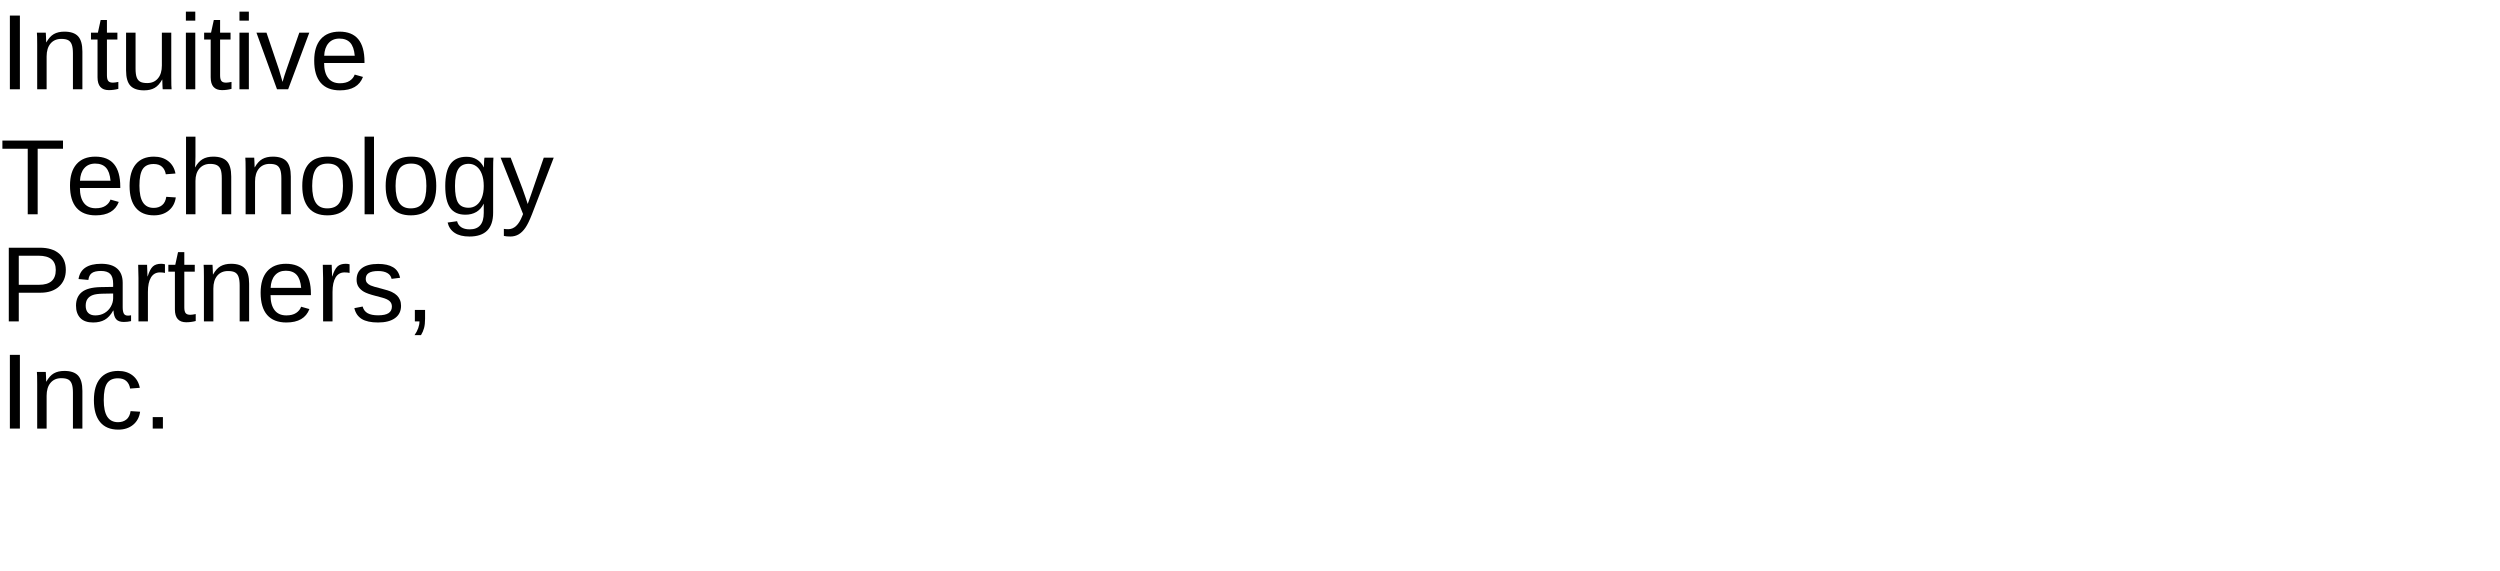 <?xml version="1.0" encoding="UTF-8"?>
<svg xmlns="http://www.w3.org/2000/svg" xmlns:xlink="http://www.w3.org/1999/xlink" width="1400" height="320" viewBox="0 0 1400 320">
<defs>
<g>
<g id="glyph-0-0">
<path d="M 5.531 0 L 5.531 -41.281 L 11.141 -41.281 L 11.141 0 Z M 5.531 0 "/>
</g>
<g id="glyph-0-1">
<path d="M 24.172 0 L 24.172 -20.094 C 24.172 -22.188 23.961 -23.805 23.547 -24.953 C 23.141 -26.109 22.488 -26.941 21.594 -27.453 C 20.695 -27.961 19.379 -28.219 17.641 -28.219 C 15.098 -28.219 13.094 -27.348 11.625 -25.609 C 10.164 -23.867 9.438 -21.457 9.438 -18.375 L 9.438 0 L 4.156 0 L 4.156 -24.938 C 4.156 -28.625 4.098 -30.879 3.984 -31.703 L 8.969 -31.703 C 8.988 -31.598 9.004 -31.332 9.016 -30.906 C 9.035 -30.477 9.062 -29.984 9.094 -29.422 C 9.125 -28.867 9.16 -27.82 9.203 -26.281 L 9.281 -26.281 C 10.5 -28.469 11.898 -30.016 13.484 -30.922 C 15.078 -31.828 17.055 -32.281 19.422 -32.281 C 22.898 -32.281 25.441 -31.414 27.047 -29.688 C 28.66 -27.957 29.469 -25.102 29.469 -21.125 L 29.469 0 Z M 24.172 0 "/>
</g>
<g id="glyph-0-2">
<path d="M 16.234 -0.234 C 14.492 0.234 12.719 0.469 10.906 0.469 C 6.688 0.469 4.578 -1.922 4.578 -6.703 L 4.578 -27.859 L 0.906 -27.859 L 0.906 -31.703 L 4.781 -31.703 L 6.328 -38.797 L 9.844 -38.797 L 9.844 -31.703 L 15.703 -31.703 L 15.703 -27.859 L 9.844 -27.859 L 9.844 -7.859 C 9.844 -6.328 10.094 -5.254 10.594 -4.641 C 11.094 -4.023 11.957 -3.719 13.188 -3.719 C 13.883 -3.719 14.898 -3.852 16.234 -4.125 Z M 16.234 -0.234 "/>
</g>
<g id="glyph-0-3">
<path d="M 9.203 -31.703 L 9.203 -11.609 C 9.203 -9.516 9.406 -7.891 9.812 -6.734 C 10.227 -5.586 10.883 -4.758 11.781 -4.25 C 12.676 -3.738 13.992 -3.484 15.734 -3.484 C 18.273 -3.484 20.273 -4.352 21.734 -6.094 C 23.203 -7.832 23.938 -10.242 23.938 -13.328 L 23.938 -31.703 L 29.203 -31.703 L 29.203 -6.766 C 29.203 -3.078 29.266 -0.82 29.391 0 L 24.406 0 C 24.383 -0.094 24.363 -0.352 24.344 -0.781 C 24.32 -1.219 24.297 -1.711 24.266 -2.266 C 24.242 -2.828 24.211 -3.879 24.172 -5.422 L 24.078 -5.422 C 22.867 -3.234 21.469 -1.68 19.875 -0.766 C 18.281 0.141 16.305 0.594 13.953 0.594 C 10.473 0.594 7.926 -0.27 6.312 -2 C 4.695 -3.727 3.891 -6.586 3.891 -10.578 L 3.891 -31.703 Z M 9.203 -31.703 "/>
</g>
<g id="glyph-0-4">
<path d="M 4.016 -38.438 L 4.016 -43.484 L 9.281 -43.484 L 9.281 -38.438 Z M 4.016 0 L 4.016 -31.703 L 9.281 -31.703 L 9.281 0 Z M 4.016 0 "/>
</g>
<g id="glyph-0-5">
<path d="M 17.953 0 L 11.719 0 L 0.203 -31.703 L 5.828 -31.703 L 12.797 -11.078 C 13.055 -10.297 13.734 -7.977 14.828 -4.125 L 15.844 -7.562 L 17 -11.016 L 24.203 -31.703 L 29.797 -31.703 Z M 17.953 0 "/>
</g>
<g id="glyph-0-6">
<path d="M 8.094 -14.734 C 8.094 -11.098 8.844 -8.297 10.344 -6.328 C 11.844 -4.359 14.039 -3.375 16.938 -3.375 C 19.219 -3.375 21.047 -3.832 22.422 -4.75 C 23.805 -5.664 24.738 -6.828 25.219 -8.234 L 29.859 -6.922 C 27.961 -1.91 23.656 0.594 16.938 0.594 C 12.25 0.594 8.676 -0.801 6.219 -3.594 C 3.77 -6.395 2.547 -10.551 2.547 -16.062 C 2.547 -21.289 3.77 -25.301 6.219 -28.094 C 8.676 -30.883 12.18 -32.281 16.734 -32.281 C 26.047 -32.281 30.703 -26.664 30.703 -15.438 L 30.703 -14.734 Z M 25.25 -18.781 C 24.957 -22.125 24.109 -24.562 22.703 -26.094 C 21.297 -27.625 19.273 -28.391 16.641 -28.391 C 14.078 -28.391 12.051 -27.535 10.562 -25.828 C 9.07 -24.117 8.266 -21.77 8.141 -18.781 Z M 25.25 -18.781 "/>
</g>
<g id="glyph-0-7">
<path d="M 21.094 -36.703 L 21.094 0 L 15.531 0 L 15.531 -36.703 L 1.344 -36.703 L 1.344 -41.281 L 35.281 -41.281 L 35.281 -36.703 Z M 21.094 -36.703 "/>
</g>
<g id="glyph-0-8">
<path d="M 8.062 -16 C 8.062 -11.781 8.723 -8.656 10.047 -6.625 C 11.379 -4.594 13.383 -3.578 16.062 -3.578 C 17.938 -3.578 19.5 -4.082 20.75 -5.094 C 22.008 -6.113 22.789 -7.676 23.094 -9.781 L 28.422 -9.438 C 28.004 -6.383 26.703 -3.945 24.516 -2.125 C 22.328 -0.312 19.555 0.594 16.203 0.594 C 11.766 0.594 8.379 -0.805 6.047 -3.609 C 3.711 -6.422 2.547 -10.508 2.547 -15.875 C 2.547 -21.207 3.719 -25.273 6.062 -28.078 C 8.406 -30.879 11.766 -32.281 16.141 -32.281 C 19.379 -32.281 22.066 -31.441 24.203 -29.766 C 26.348 -28.086 27.695 -25.773 28.25 -22.828 L 22.828 -22.406 C 22.547 -24.164 21.848 -25.562 20.734 -26.594 C 19.629 -27.633 18.051 -28.156 16 -28.156 C 13.207 -28.156 11.188 -27.227 9.938 -25.375 C 8.688 -23.52 8.062 -20.395 8.062 -16 Z M 8.062 -16 "/>
</g>
<g id="glyph-0-9">
<path d="M 9.281 -26.281 C 10.414 -28.352 11.781 -29.867 13.375 -30.828 C 14.969 -31.797 16.984 -32.281 19.422 -32.281 C 22.859 -32.281 25.391 -31.426 27.016 -29.719 C 28.648 -28.008 29.469 -25.145 29.469 -21.125 L 29.469 0 L 24.172 0 L 24.172 -20.094 C 24.172 -22.32 23.961 -23.977 23.547 -25.062 C 23.141 -26.145 22.469 -26.941 21.531 -27.453 C 20.594 -27.961 19.297 -28.219 17.641 -28.219 C 15.16 -28.219 13.172 -27.359 11.672 -25.641 C 10.18 -23.922 9.438 -21.602 9.438 -18.688 L 9.438 0 L 4.156 0 L 4.156 -43.484 L 9.438 -43.484 L 9.438 -32.172 C 9.438 -30.973 9.398 -29.738 9.328 -28.469 C 9.266 -27.207 9.223 -26.477 9.203 -26.281 Z M 9.281 -26.281 "/>
</g>
<g id="glyph-0-10">
<path d="M 30.844 -15.875 C 30.844 -10.332 29.625 -6.203 27.188 -3.484 C 24.75 -0.766 21.203 0.594 16.547 0.594 C 11.922 0.594 8.426 -0.816 6.062 -3.641 C 3.695 -6.461 2.516 -10.539 2.516 -15.875 C 2.516 -26.812 7.254 -32.281 16.734 -32.281 C 21.578 -32.281 25.141 -30.945 27.422 -28.281 C 29.703 -25.613 30.844 -21.477 30.844 -15.875 Z M 25.312 -15.875 C 25.312 -20.25 24.66 -23.426 23.359 -25.406 C 22.066 -27.395 19.883 -28.391 16.812 -28.391 C 13.727 -28.391 11.5 -27.379 10.125 -25.359 C 8.75 -23.336 8.062 -20.176 8.062 -15.875 C 8.062 -11.695 8.738 -8.555 10.094 -6.453 C 11.445 -4.359 13.582 -3.312 16.5 -3.312 C 19.656 -3.312 21.91 -4.328 23.266 -6.359 C 24.629 -8.391 25.312 -11.562 25.312 -15.875 Z M 25.312 -15.875 "/>
</g>
<g id="glyph-0-11">
<path d="M 4.047 0 L 4.047 -43.484 L 9.312 -43.484 L 9.312 0 Z M 4.047 0 "/>
</g>
<g id="glyph-0-12">
<path d="M 16.062 12.453 C 12.602 12.453 9.848 11.77 7.797 10.406 C 5.742 9.051 4.426 7.125 3.844 4.625 L 9.141 3.875 C 9.492 5.332 10.27 6.457 11.469 7.25 C 12.664 8.039 14.242 8.438 16.203 8.438 C 21.453 8.438 24.078 5.359 24.078 -0.797 L 24.078 -5.891 L 24.031 -5.891 C 23.031 -3.859 21.66 -2.328 19.922 -1.297 C 18.18 -0.273 16.148 0.234 13.828 0.234 C 9.941 0.234 7.082 -1.051 5.25 -3.625 C 3.426 -6.207 2.516 -10.266 2.516 -15.797 C 2.516 -21.398 3.492 -25.535 5.453 -28.203 C 7.422 -30.867 10.41 -32.203 14.422 -32.203 C 16.66 -32.203 18.602 -31.688 20.25 -30.656 C 21.906 -29.633 23.18 -28.176 24.078 -26.281 L 24.141 -26.281 C 24.141 -26.863 24.176 -27.879 24.25 -29.328 C 24.332 -30.773 24.414 -31.566 24.5 -31.703 L 29.5 -31.703 C 29.383 -30.648 29.328 -28.461 29.328 -25.141 L 29.328 -0.906 C 29.328 8 24.906 12.453 16.062 12.453 Z M 24.078 -15.844 C 24.078 -18.426 23.723 -20.648 23.016 -22.516 C 22.316 -24.379 21.328 -25.801 20.047 -26.781 C 18.773 -27.77 17.328 -28.266 15.703 -28.266 C 13.004 -28.266 11.039 -27.285 9.812 -25.328 C 8.582 -23.379 7.969 -20.219 7.969 -15.844 C 7.969 -11.508 8.539 -8.395 9.688 -6.5 C 10.844 -4.602 12.816 -3.656 15.609 -3.656 C 17.273 -3.656 18.75 -4.145 20.031 -5.125 C 21.32 -6.102 22.316 -7.504 23.016 -9.328 C 23.723 -11.16 24.078 -13.332 24.078 -15.844 Z M 24.078 -15.844 "/>
</g>
<g id="glyph-0-13">
<path d="M 5.594 12.453 C 4.145 12.453 2.938 12.344 1.969 12.125 L 1.969 8.172 C 2.707 8.285 3.523 8.344 4.422 8.344 C 7.703 8.344 10.301 5.93 12.219 1.109 L 12.719 -0.141 L 0.141 -31.703 L 5.766 -31.703 L 12.453 -14.188 C 12.547 -13.906 12.66 -13.57 12.797 -13.188 C 12.941 -12.812 13.383 -11.539 14.125 -9.375 C 14.863 -7.207 15.266 -6 15.328 -5.75 L 17.375 -11.516 L 24.312 -31.703 L 29.891 -31.703 L 17.703 0 C 16.391 3.375 15.164 5.883 14.031 7.531 C 12.895 9.188 11.641 10.422 10.266 11.234 C 8.891 12.047 7.332 12.453 5.594 12.453 Z M 5.594 12.453 "/>
</g>
<g id="glyph-0-14">
<path d="M 36.859 -28.859 C 36.859 -24.953 35.582 -21.844 33.031 -19.531 C 30.477 -17.227 27.016 -16.078 22.641 -16.078 L 10.516 -16.078 L 10.516 0 L 4.922 0 L 4.922 -41.281 L 22.297 -41.281 C 26.922 -41.281 30.504 -40.195 33.047 -38.031 C 35.586 -35.863 36.859 -32.805 36.859 -28.859 Z M 31.234 -28.797 C 31.234 -34.129 28.031 -36.797 21.625 -36.797 L 10.516 -36.797 L 10.516 -20.516 L 21.859 -20.516 C 28.109 -20.516 31.234 -23.273 31.234 -28.797 Z M 31.234 -28.797 "/>
</g>
<g id="glyph-0-15">
<path d="M 12.125 0.594 C 8.945 0.594 6.555 -0.242 4.953 -1.922 C 3.348 -3.609 2.547 -5.914 2.547 -8.844 C 2.547 -12.125 3.625 -14.645 5.781 -16.406 C 7.945 -18.164 11.43 -19.102 16.234 -19.219 L 23.344 -19.344 L 23.344 -21.062 C 23.344 -23.645 22.797 -25.488 21.703 -26.594 C 20.609 -27.707 18.891 -28.266 16.547 -28.266 C 14.191 -28.266 12.473 -27.863 11.391 -27.062 C 10.316 -26.27 9.676 -24.992 9.469 -23.234 L 3.953 -23.734 C 4.848 -29.43 9.086 -32.281 16.672 -32.281 C 20.648 -32.281 23.645 -31.367 25.656 -29.547 C 27.676 -27.723 28.688 -25.082 28.688 -21.625 L 28.688 -7.969 C 28.688 -6.406 28.891 -5.227 29.297 -4.438 C 29.703 -3.645 30.484 -3.25 31.641 -3.25 C 32.148 -3.25 32.727 -3.316 33.375 -3.453 L 33.375 -0.172 C 32.039 0.141 30.68 0.297 29.297 0.297 C 27.348 0.297 25.926 -0.211 25.031 -1.234 C 24.145 -2.266 23.645 -3.875 23.531 -6.062 L 23.344 -6.062 C 22 -3.645 20.43 -1.93 18.641 -0.922 C 16.859 0.086 14.688 0.594 12.125 0.594 Z M 13.328 -3.375 C 15.266 -3.375 16.984 -3.812 18.484 -4.688 C 19.992 -5.562 21.18 -6.766 22.047 -8.297 C 22.91 -9.836 23.344 -11.414 23.344 -13.031 L 23.344 -15.641 L 17.578 -15.531 C 15.098 -15.488 13.219 -15.234 11.938 -14.766 C 10.656 -14.297 9.672 -13.57 8.984 -12.594 C 8.305 -11.625 7.969 -10.348 7.969 -8.766 C 7.969 -7.047 8.43 -5.719 9.359 -4.781 C 10.285 -3.844 11.609 -3.375 13.328 -3.375 Z M 13.328 -3.375 "/>
</g>
<g id="glyph-0-16">
<path d="M 4.156 0 L 4.156 -24.312 C 4.156 -26.539 4.098 -29.004 3.984 -31.703 L 8.969 -31.703 C 9.125 -28.109 9.203 -25.945 9.203 -25.219 L 9.312 -25.219 C 10.156 -27.938 11.125 -29.789 12.219 -30.781 C 13.312 -31.781 14.852 -32.281 16.844 -32.281 C 17.551 -32.281 18.266 -32.188 18.984 -32 L 18.984 -27.156 C 18.285 -27.352 17.348 -27.453 16.172 -27.453 C 13.984 -27.453 12.312 -26.508 11.156 -24.625 C 10.008 -22.738 9.438 -20.039 9.438 -16.531 L 9.438 0 Z M 4.156 0 "/>
</g>
<g id="glyph-0-17">
<path d="M 27.828 -8.766 C 27.828 -5.773 26.695 -3.469 24.438 -1.844 C 22.188 -0.219 19.031 0.594 14.969 0.594 C 11.02 0.594 7.977 -0.055 5.844 -1.359 C 3.707 -2.66 2.316 -4.688 1.672 -7.438 L 6.328 -8.344 C 6.773 -6.645 7.703 -5.398 9.109 -4.609 C 10.516 -3.816 12.469 -3.422 14.969 -3.422 C 17.645 -3.422 19.602 -3.832 20.844 -4.656 C 22.082 -5.477 22.703 -6.707 22.703 -8.344 C 22.703 -9.594 22.27 -10.609 21.406 -11.391 C 20.551 -12.172 19.164 -12.816 17.25 -13.328 L 13.484 -14.328 C 10.453 -15.109 8.297 -15.875 7.016 -16.625 C 5.734 -17.375 4.734 -18.285 4.016 -19.359 C 3.297 -20.441 2.938 -21.766 2.938 -23.328 C 2.938 -26.211 3.961 -28.41 6.016 -29.922 C 8.078 -31.441 11.082 -32.203 15.031 -32.203 C 18.531 -32.203 21.305 -31.582 23.359 -30.344 C 25.422 -29.113 26.727 -27.145 27.281 -24.438 L 22.531 -23.844 C 22.238 -25.25 21.453 -26.328 20.172 -27.078 C 18.891 -27.836 17.176 -28.219 15.031 -28.219 C 12.645 -28.219 10.883 -27.852 9.75 -27.125 C 8.625 -26.406 8.062 -25.312 8.062 -23.844 C 8.062 -22.945 8.297 -22.207 8.766 -21.625 C 9.234 -21.039 9.926 -20.539 10.844 -20.125 C 11.758 -19.719 13.691 -19.148 16.641 -18.422 C 19.43 -17.723 21.441 -17.078 22.672 -16.484 C 23.898 -15.891 24.867 -15.227 25.578 -14.5 C 26.297 -13.781 26.848 -12.945 27.234 -12 C 27.629 -11.051 27.828 -9.973 27.828 -8.766 Z M 27.828 -8.766 "/>
</g>
<g id="glyph-0-18">
<path d="M 11.281 -6.422 L 11.281 -1.5 C 11.281 0.57 11.094 2.301 10.719 3.688 C 10.352 5.07 9.781 6.398 9 7.672 L 5.391 7.672 C 7.223 5.016 8.141 2.457 8.141 0 L 5.562 0 L 5.562 -6.422 Z M 11.281 -6.422 "/>
</g>
<g id="glyph-0-19">
<path d="M 5.484 0 L 5.484 -6.422 L 11.188 -6.422 L 11.188 0 Z M 5.484 0 "/>
</g>
</g>
</defs>
<g fill="rgb(0%, 0%, 0%)" fill-opacity="1">
<use xlink:href="#glyph-0-0" x="0" y="50"/>
<use xlink:href="#glyph-0-1" x="16.67" y="50"/>
<use xlink:href="#glyph-0-2" x="50.039" y="50"/>
<use xlink:href="#glyph-0-3" x="66.709" y="50"/>
<use xlink:href="#glyph-0-4" x="100.078" y="50"/>
<use xlink:href="#glyph-0-2" x="113.408" y="50"/>
<use xlink:href="#glyph-0-4" x="130.078" y="50"/>
<use xlink:href="#glyph-0-5" x="143.408" y="50"/>
<use xlink:href="#glyph-0-6" x="173.408" y="50"/>
</g>
<g fill="rgb(0%, 0%, 0%)" fill-opacity="1">
<use xlink:href="#glyph-0-7" x="0" y="120"/>
<use xlink:href="#glyph-0-6" x="36.65" y="120"/>
<use xlink:href="#glyph-0-8" x="70.02" y="120"/>
<use xlink:href="#glyph-0-9" x="100.02" y="120"/>
<use xlink:href="#glyph-0-1" x="133.389" y="120"/>
<use xlink:href="#glyph-0-10" x="166.758" y="120"/>
<use xlink:href="#glyph-0-11" x="200.127" y="120"/>
<use xlink:href="#glyph-0-10" x="213.457" y="120"/>
<use xlink:href="#glyph-0-12" x="246.826" y="120"/>
<use xlink:href="#glyph-0-13" x="280.195" y="120"/>
</g>
<g fill="rgb(0%, 0%, 0%)" fill-opacity="1">
<use xlink:href="#glyph-0-14" x="0" y="180"/>
<use xlink:href="#glyph-0-15" x="40.02" y="180"/>
<use xlink:href="#glyph-0-16" x="73.389" y="180"/>
<use xlink:href="#glyph-0-2" x="93.369" y="180"/>
<use xlink:href="#glyph-0-1" x="110.039" y="180"/>
<use xlink:href="#glyph-0-6" x="143.408" y="180"/>
<use xlink:href="#glyph-0-16" x="176.777" y="180"/>
<use xlink:href="#glyph-0-17" x="196.758" y="180"/>
<use xlink:href="#glyph-0-18" x="226.758" y="180"/>
</g>
<g fill="rgb(0%, 0%, 0%)" fill-opacity="1">
<use xlink:href="#glyph-0-0" x="0" y="240"/>
<use xlink:href="#glyph-0-1" x="16.67" y="240"/>
<use xlink:href="#glyph-0-8" x="50.039" y="240"/>
<use xlink:href="#glyph-0-19" x="80.039" y="240"/>
</g>
</svg>
